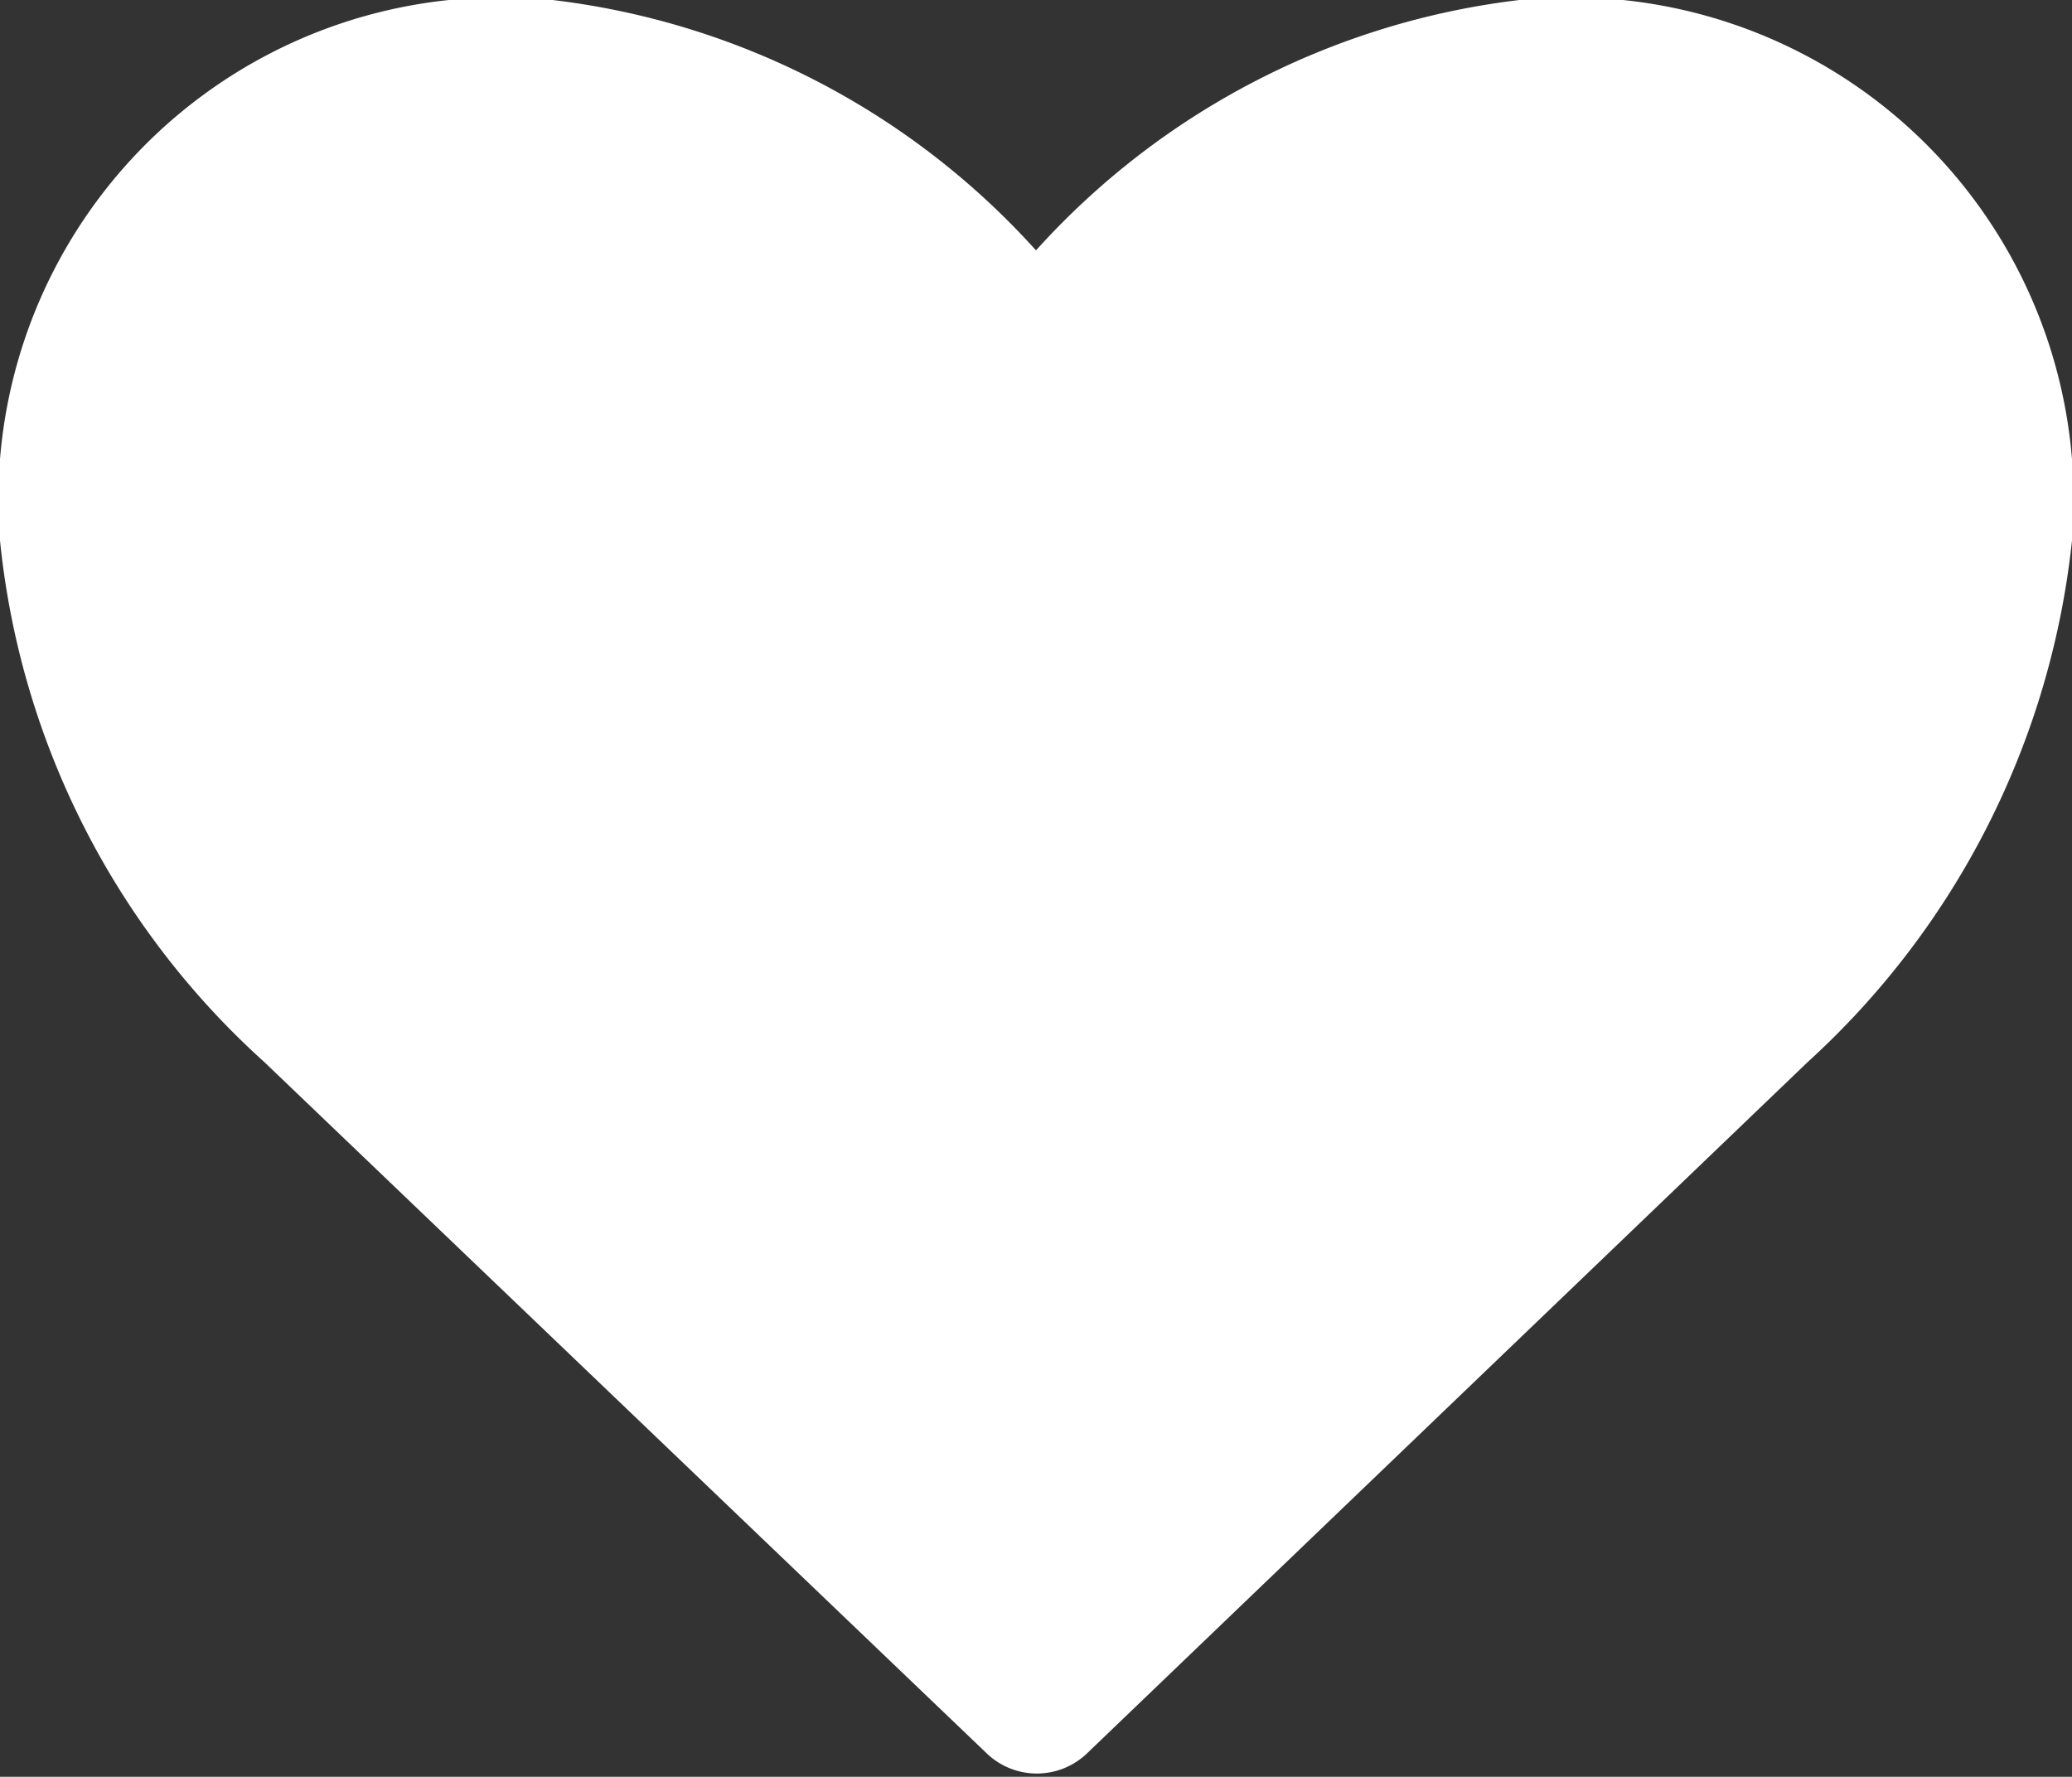 <svg xmlns="http://www.w3.org/2000/svg" viewBox="0 0 12 10.29"><rect x="0" y="0" width="12" height="10.29" fill="#333333" stroke="none"/><defs><style>.a{fill:#fff;}</style></defs><title>Asset 1</title><path class="a" d="M10.47,6.15l-4.17,4a.42.42,0,0,1-.59,0l-4.18-4A4.7,4.7,0,0,1,0,3.13,2.91,2.91,0,0,1,3.2,0,4.48,4.48,0,0,1,6,1.45,4.48,4.48,0,0,1,8.8,0,2.91,2.91,0,0,1,12,3.13,4.76,4.76,0,0,1,10.47,6.15Z"/></svg>